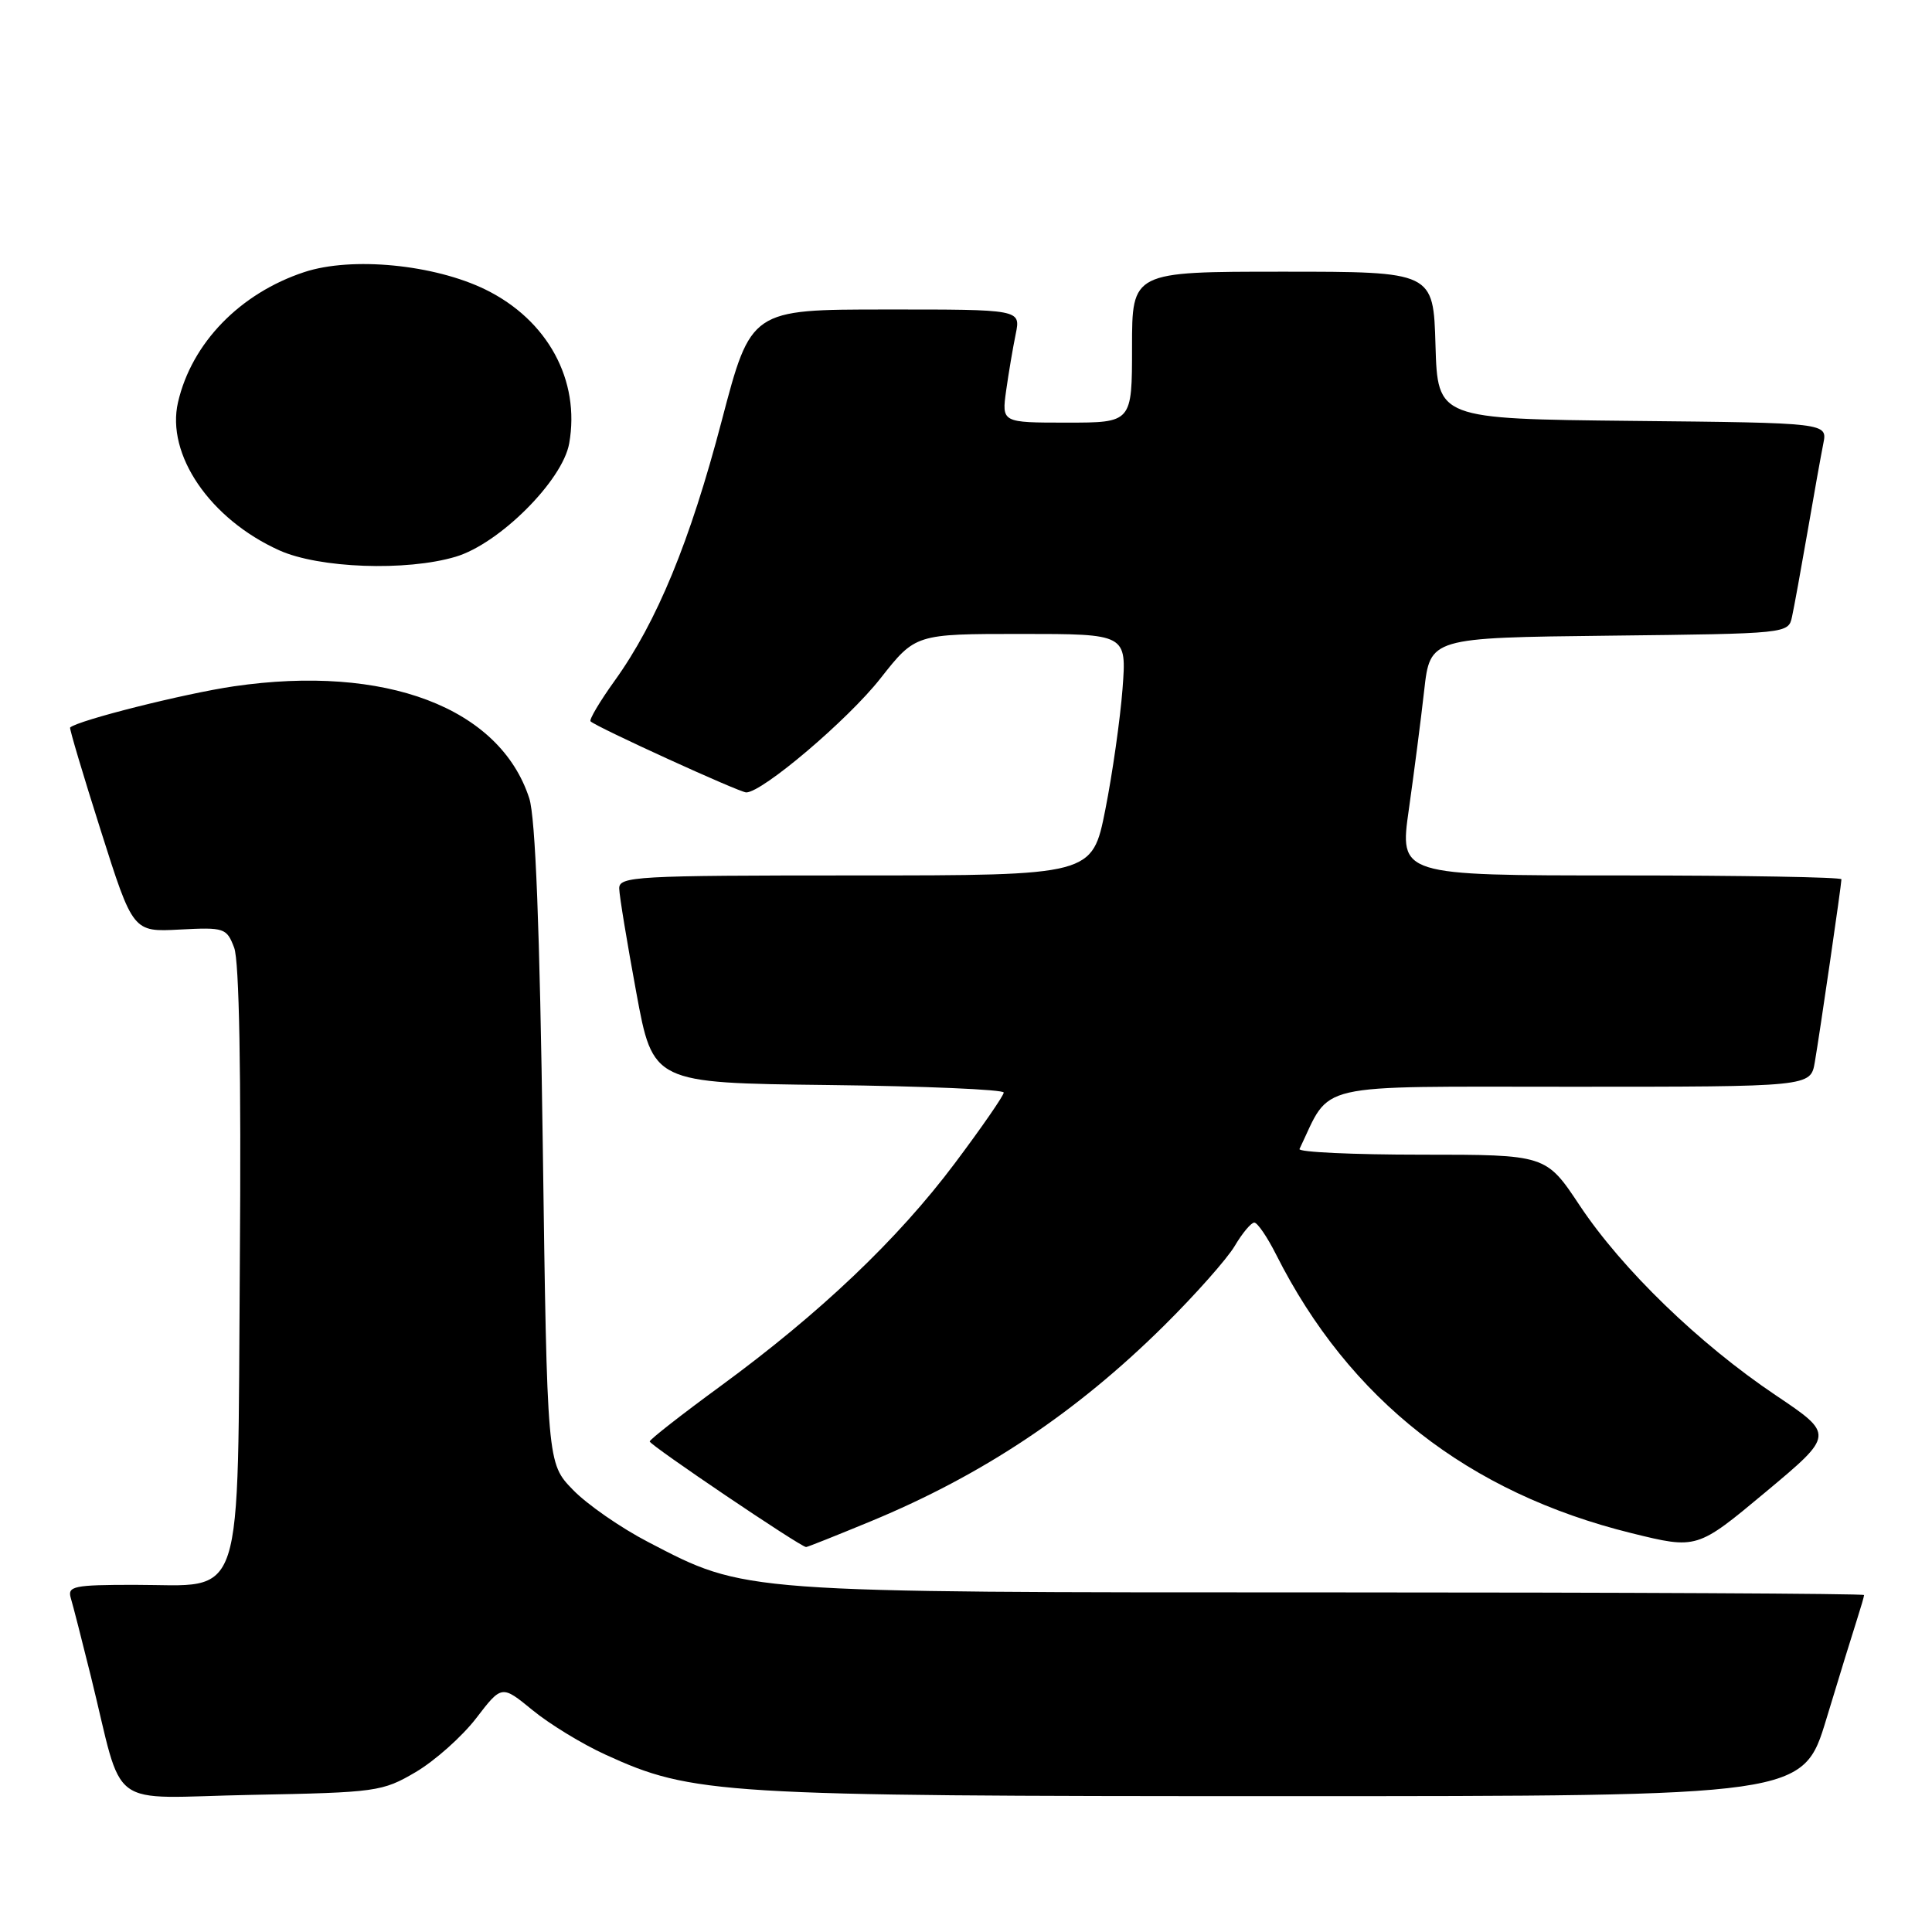 <?xml version="1.0" encoding="UTF-8" standalone="no"?>
<!DOCTYPE svg PUBLIC "-//W3C//DTD SVG 1.1//EN" "http://www.w3.org/Graphics/SVG/1.1/DTD/svg11.dtd" >
<svg xmlns="http://www.w3.org/2000/svg" xmlns:xlink="http://www.w3.org/1999/xlink" version="1.1" viewBox="0 0 256 256">
 <g >
 <path fill="currentColor"
d=" M 55.10 234.80 C 57.62 233.31 61.22 230.11 63.09 227.68 C 66.48 223.26 66.48 223.26 70.56 226.60 C 72.80 228.44 77.15 231.10 80.23 232.50 C 91.75 237.78 95.36 238.00 170.05 238.00 C 238.91 238.00 238.91 238.00 242.01 227.75 C 243.72 222.11 245.54 216.20 246.06 214.60 C 246.57 213.01 247.00 211.54 247.00 211.35 C 247.00 211.16 215.19 211.00 176.31 211.00 C 97.82 211.00 98.86 211.08 85.91 204.34 C 82.28 202.46 77.78 199.34 75.91 197.40 C 72.50 193.89 72.50 193.89 71.92 151.70 C 71.52 122.95 70.95 108.31 70.13 105.78 C 66.23 93.76 51.06 88.01 30.98 90.94 C 24.44 91.90 10.36 95.44 9.29 96.40 C 9.17 96.50 11.00 102.64 13.35 110.04 C 17.62 123.50 17.62 123.50 23.81 123.17 C 29.75 122.86 30.03 122.96 31.03 125.58 C 31.70 127.34 31.97 142.08 31.78 167.24 C 31.45 213.51 32.59 210.00 17.82 210.00 C 9.76 210.00 8.92 210.18 9.38 211.75 C 9.67 212.71 10.85 217.32 12.01 222.00 C 16.53 240.26 13.77 238.21 33.31 237.83 C 49.90 237.51 50.66 237.41 55.10 234.80 Z  M 115.38 201.58 C 130.26 195.42 142.61 187.18 154.26 175.64 C 158.38 171.56 162.59 166.81 163.60 165.11 C 164.61 163.40 165.78 162.00 166.20 162.00 C 166.62 162.00 167.92 163.91 169.10 166.25 C 178.78 185.46 194.54 197.81 216.18 203.15 C 224.86 205.29 224.86 205.29 233.96 197.70 C 243.06 190.10 243.06 190.10 235.28 184.87 C 225.14 178.06 214.94 168.18 209.33 159.75 C 204.85 153.00 204.85 153.00 188.34 153.00 C 179.26 153.00 172.00 152.66 172.19 152.25 C 176.48 143.31 173.45 144.00 208.14 144.00 C 239.91 144.00 239.91 144.00 240.47 140.75 C 241.15 136.79 244.00 117.21 244.00 116.51 C 244.00 116.23 230.82 116.00 214.71 116.00 C 185.43 116.00 185.43 116.00 186.68 107.25 C 187.36 102.44 188.28 95.35 188.71 91.50 C 189.50 84.50 189.50 84.50 213.24 84.23 C 236.88 83.96 236.97 83.96 237.45 81.73 C 237.72 80.50 238.64 75.45 239.50 70.50 C 240.35 65.55 241.30 60.27 241.60 58.77 C 242.15 56.03 242.15 56.03 216.33 55.77 C 190.50 55.50 190.50 55.50 190.21 45.75 C 189.93 36.00 189.93 36.00 169.96 36.00 C 150.00 36.00 150.00 36.00 150.00 46.00 C 150.00 56.00 150.00 56.00 141.36 56.00 C 132.73 56.00 132.73 56.00 133.32 51.75 C 133.65 49.41 134.22 46.04 134.59 44.25 C 135.25 41.00 135.25 41.00 117.38 41.01 C 99.50 41.01 99.50 41.01 95.63 55.76 C 91.43 71.77 87.04 82.42 81.44 90.21 C 79.47 92.95 78.04 95.37 78.25 95.58 C 79.00 96.33 97.99 105.00 98.88 105.00 C 101.02 105.00 112.36 95.37 116.65 89.91 C 121.30 84.00 121.30 84.00 135.29 84.00 C 149.29 84.00 149.29 84.00 148.74 91.29 C 148.43 95.30 147.41 102.50 146.46 107.29 C 144.73 116.00 144.73 116.00 113.36 116.00 C 84.14 116.00 82.00 116.12 82.05 117.75 C 82.07 118.71 83.09 124.90 84.31 131.50 C 86.52 143.50 86.52 143.50 109.76 143.77 C 122.54 143.92 133.00 144.37 133.00 144.77 C 133.00 145.17 130.07 149.41 126.49 154.18 C 118.93 164.25 108.67 174.00 95.48 183.66 C 90.34 187.42 86.12 190.72 86.09 191.00 C 86.05 191.45 106.07 204.98 106.81 204.99 C 106.98 205.00 110.83 203.46 115.38 201.58 Z  M 60.38 73.77 C 66.16 72.05 74.54 63.69 75.42 58.76 C 76.91 50.39 72.57 42.41 64.33 38.37 C 57.52 35.04 46.62 33.98 40.33 36.05 C 31.81 38.86 25.41 45.44 23.59 53.29 C 21.98 60.22 27.82 68.78 37.00 72.92 C 42.27 75.30 53.85 75.72 60.38 73.77 Z "/>
</g>
</svg>